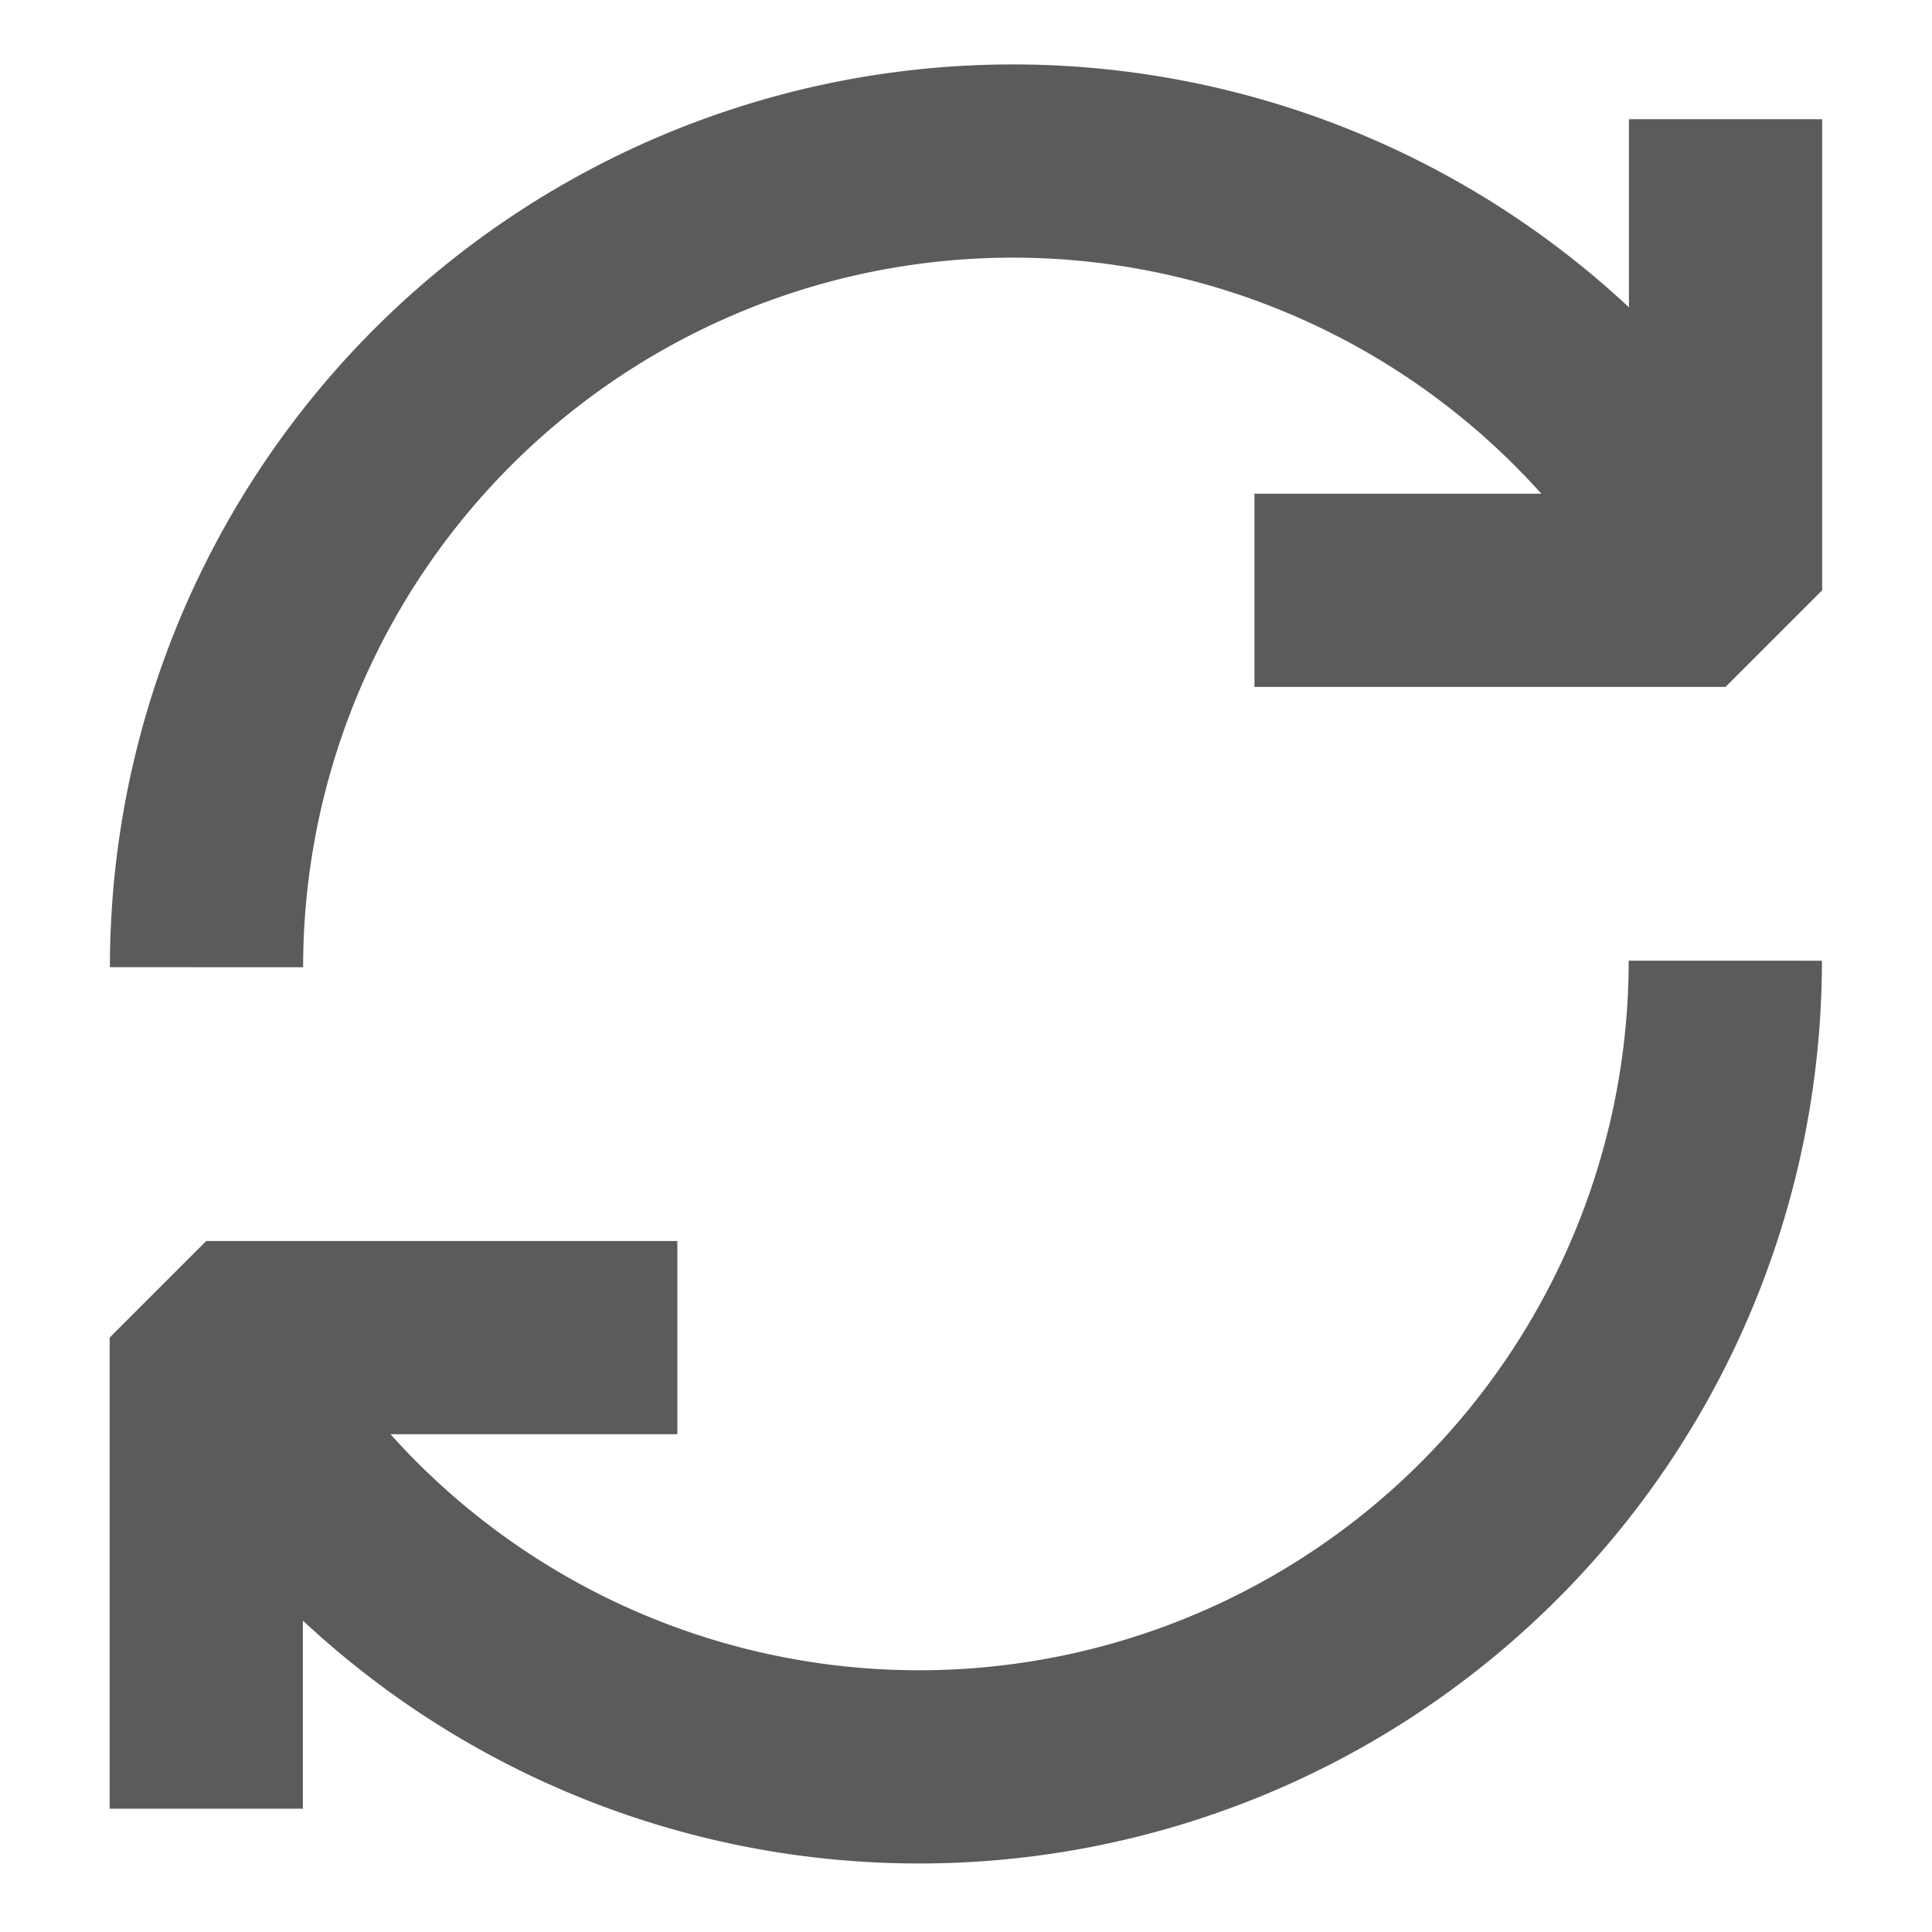 <?xml version="1.0" encoding="UTF-8" standalone="no"?>
<!-- Created with Inkscape (http://www.inkscape.org/) -->

<svg
   xmlns:dc="http://purl.org/dc/elements/1.1/"
   xmlns:cc="http://creativecommons.org/ns#"
   xmlns:rdf="http://www.w3.org/1999/02/22-rdf-syntax-ns#"
   xmlns:svg="http://www.w3.org/2000/svg"
   xmlns="http://www.w3.org/2000/svg"
   xmlns:sodipodi="http://sodipodi.sourceforge.net/DTD/sodipodi-0.dtd"
   xmlns:inkscape="http://www.inkscape.org/namespaces/inkscape"
   width="20"
   height="20"
   viewBox="0 0 20 20"
   version="1.1"
   id="svg1962"
   inkscape:version="0.92.2 5c3e80d, 2017-08-06"
   sodipodi:docname="refresh.svg">
  <defs
     id="defs1956" />
  <sodipodi:namedview
     id="base"
     pagecolor="#ffffff"
     bordercolor="#666666"
     borderopacity="1.0"
     inkscape:pageopacity="0.0"
     inkscape:pageshadow="2"
     inkscape:zoom="31.678384"
     inkscape:cx="14.825944"
     inkscape:cy="9.3401007"
     inkscape:document-units="px"
     inkscape:current-layer="layer1"
     showgrid="false"
     units="px"
     inkscape:window-width="1920"
     inkscape:window-height="1019"
     inkscape:window-x="1920"
     inkscape:window-y="0"
     inkscape:window-maximized="1" />
  <g
     inkscape:label="Layer 1"
     inkscape:groupmode="layer"
     id="layer1"
     transform="translate(0,-1102.52)">
    <g
       id="g4569"
       transform="matrix(2.407,0,0,2.407,-6.407,926.173)"
       style="opacity:1">
      <g
         id="g4555">
        <path
           style="opacity:1;fill:none;fill-opacity:1;stroke:#5b5b5b;stroke-width:0.831;stroke-linecap:butt;stroke-linejoin:bevel;stroke-miterlimit:4;stroke-dasharray:none;stroke-dashoffset:0;stroke-opacity:1;paint-order:normal"
           id="path4548"
           sodipodi:type="arc"
           sodipodi:cx="6.6145825"
           sodipodi:cy="77.395821"
           sodipodi:rx="3.4675698"
           sodipodi:ry="3.4675698"
           sodipodi:start="0"
           sodipodi:end="2.655132"
           sodipodi:open="true"
           d="M 10.082,77.396 A 3.468,3.468 0 0 1 7.45,80.761 3.468,3.468 0 0 1 3.549,79.017" />
        <path
           style="opacity:1;fill:none;fill-opacity:1;stroke:#5b5b5b;stroke-width:0.831;stroke-linecap:butt;stroke-linejoin:bevel;stroke-miterlimit:4;stroke-dasharray:none;stroke-dashoffset:0;stroke-opacity:1;paint-order:normal"
           d="M 3.549,81.043 V 79.017 H 5.575"
           id="rect4550"
           inkscape:connector-curvature="0"
           sodipodi:nodetypes="ccc" />
      </g>
      <g
         transform="rotate(-180,6.816,77.41)"
         id="g4561">
        <path
           d="M 10.082,77.396 A 3.468,3.468 0 0 1 7.45,80.761 3.468,3.468 0 0 1 3.549,79.017"
           sodipodi:open="true"
           sodipodi:end="2.655132"
           sodipodi:start="0"
           sodipodi:ry="3.4675698"
           sodipodi:rx="3.4675698"
           sodipodi:cy="77.395821"
           sodipodi:cx="6.6145825"
           sodipodi:type="arc"
           id="path4557"
           style="opacity:1;fill:none;fill-opacity:1;stroke:#5b5b5b;stroke-width:0.831;stroke-linecap:butt;stroke-linejoin:bevel;stroke-miterlimit:4;stroke-dasharray:none;stroke-dashoffset:0;stroke-opacity:1;paint-order:normal" />
        <path
           sodipodi:nodetypes="ccc"
           inkscape:connector-curvature="0"
           id="path4559"
           d="M 3.549,81.043 V 79.017 H 5.575"
           style="opacity:1;fill:none;fill-opacity:1;stroke:#5b5b5b;stroke-width:0.831;stroke-linecap:butt;stroke-linejoin:bevel;stroke-miterlimit:4;stroke-dasharray:none;stroke-dashoffset:0;stroke-opacity:1;paint-order:normal" />
      </g>
    </g>
  </g>
</svg>
